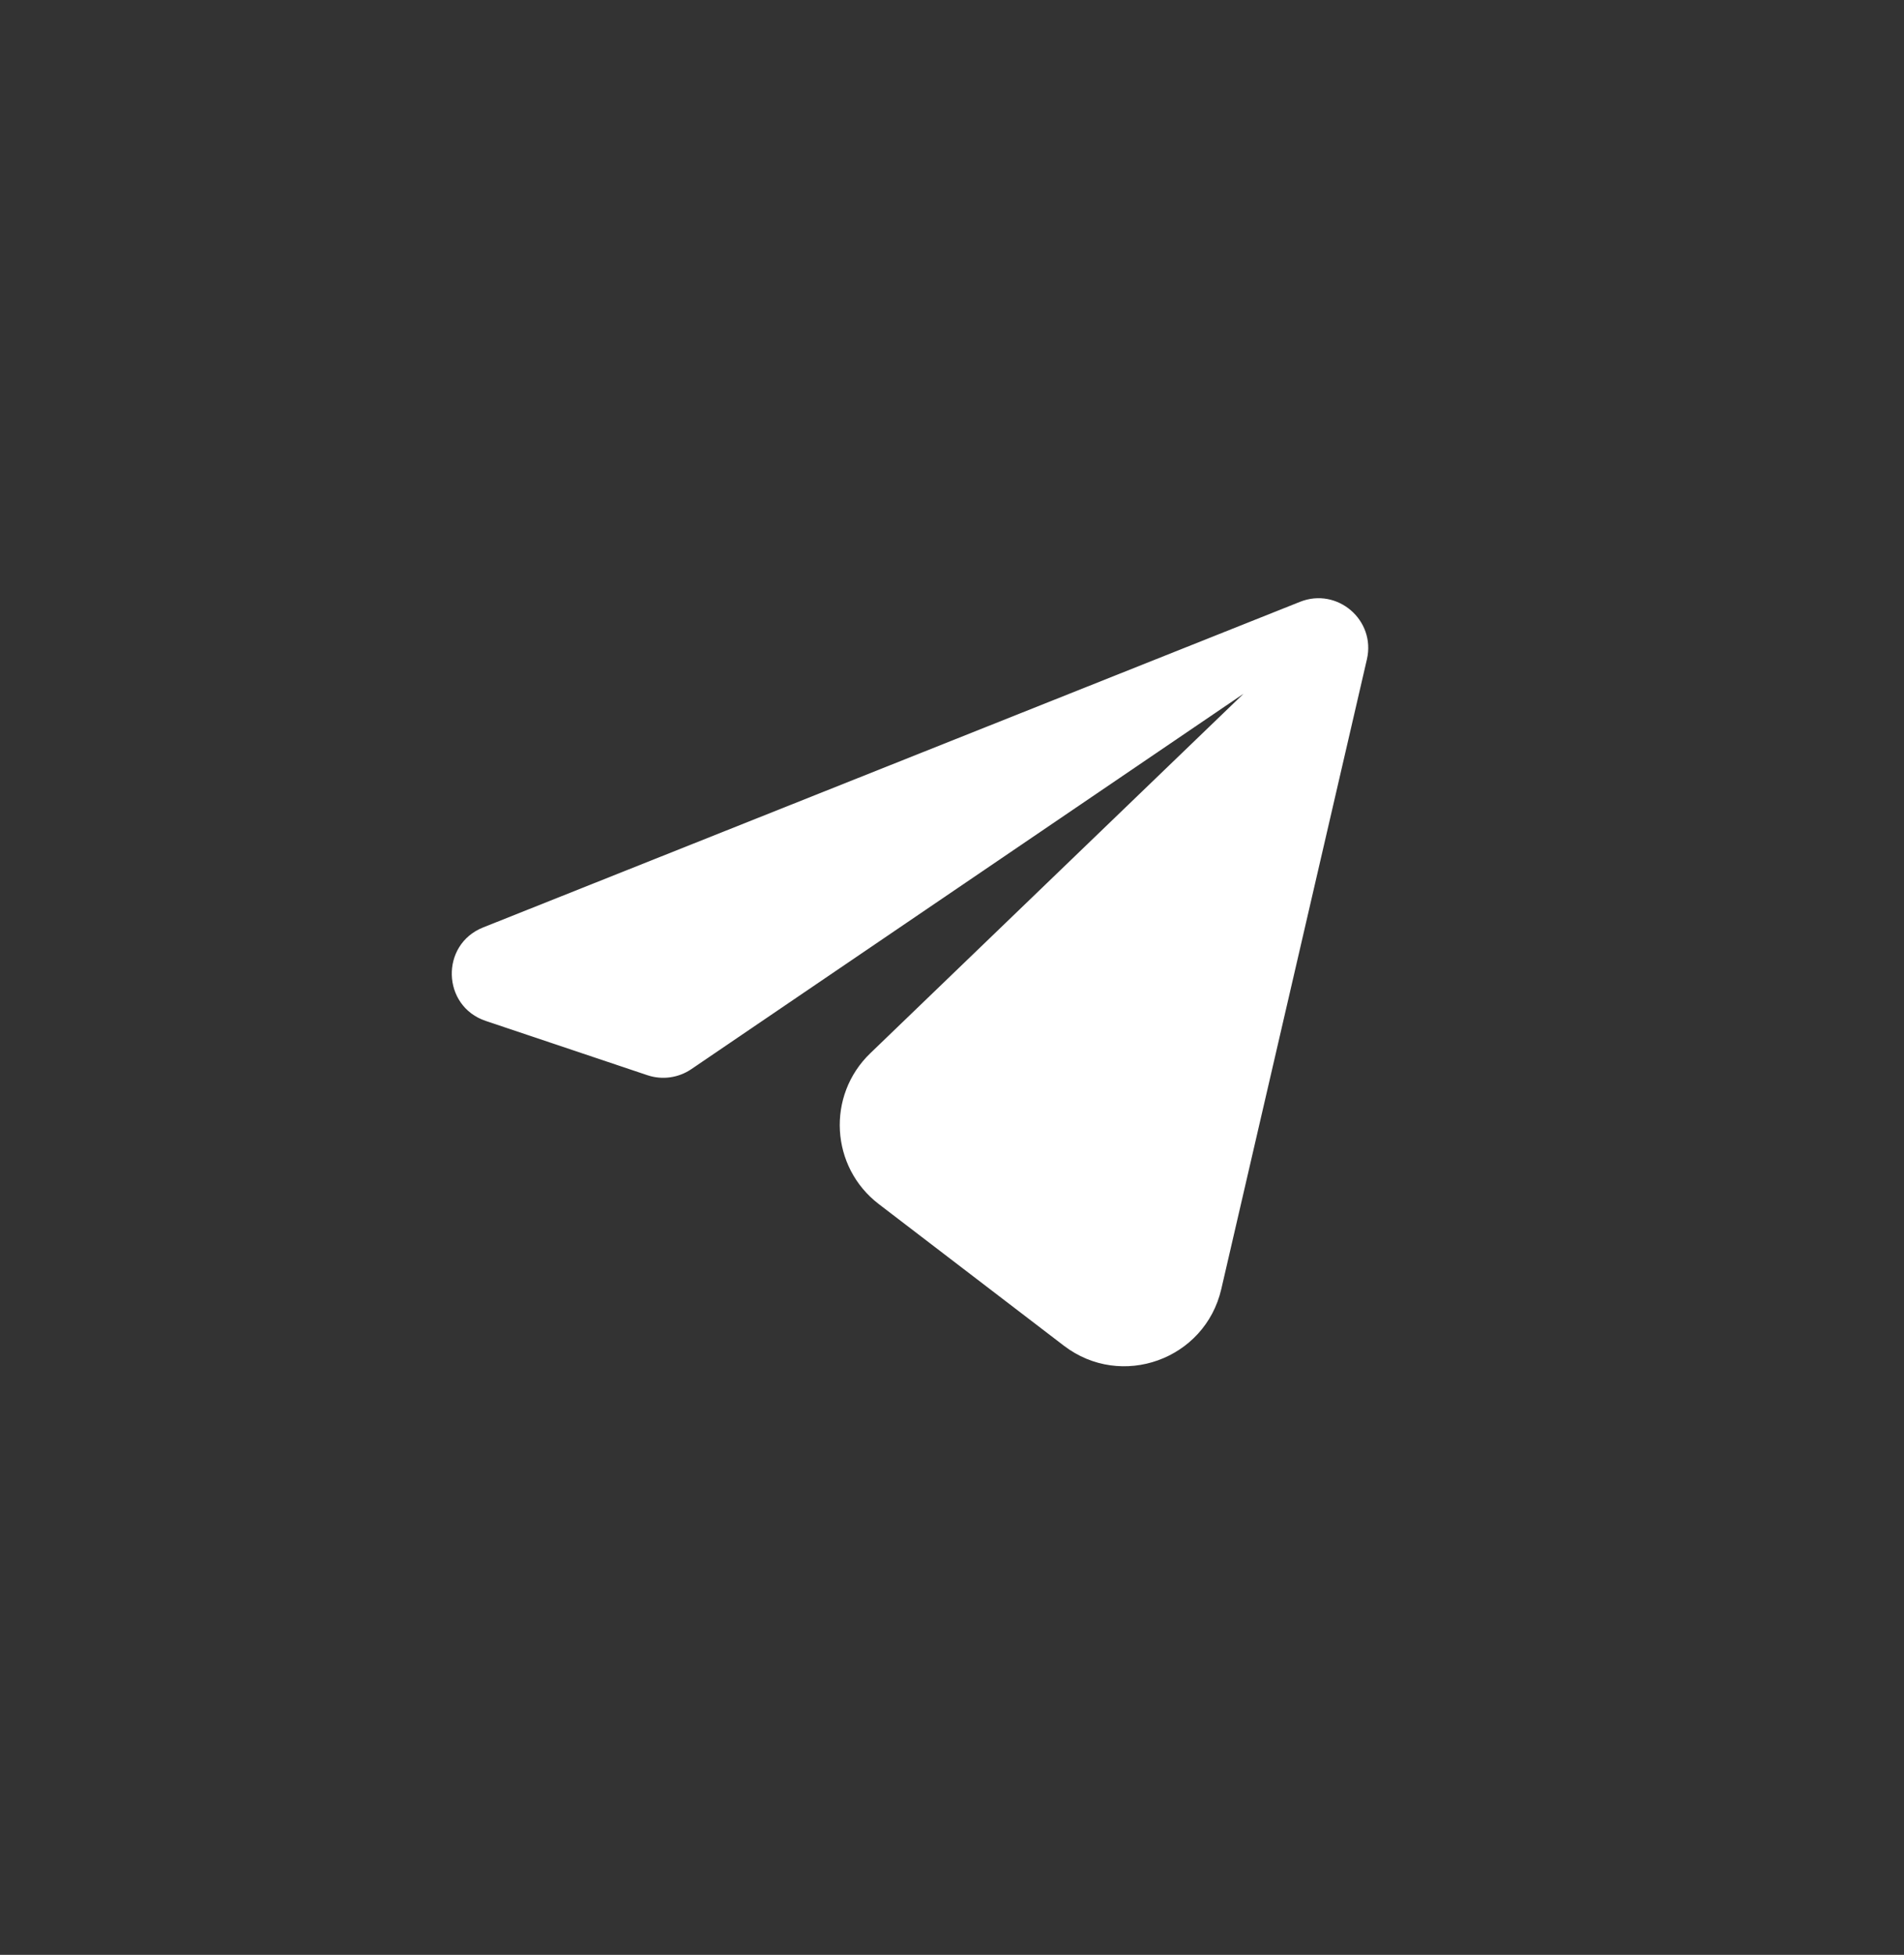 <svg width="38" height="39" viewBox="0 0 38 39" fill="none" xmlns="http://www.w3.org/2000/svg">
<rect x="0" y="0" width="38" height="39" fill="#333333" stroke="none"/>
<g id="telegram.svg">
<path id="Vector" d="M17.369 21.013C16.492 21.857 16.573 23.284 17.54 24.023L21.232 26.847C22.379 27.725 24.05 27.124 24.375 25.716L27.281 13.153C27.461 12.372 26.69 11.71 25.945 12.007L9.642 18.503C8.783 18.845 8.817 20.073 9.694 20.368L12.921 21.451C13.216 21.55 13.539 21.505 13.796 21.331L24.819 13.84L17.369 21.013Z" fill="white"/>
</g>
</svg>
